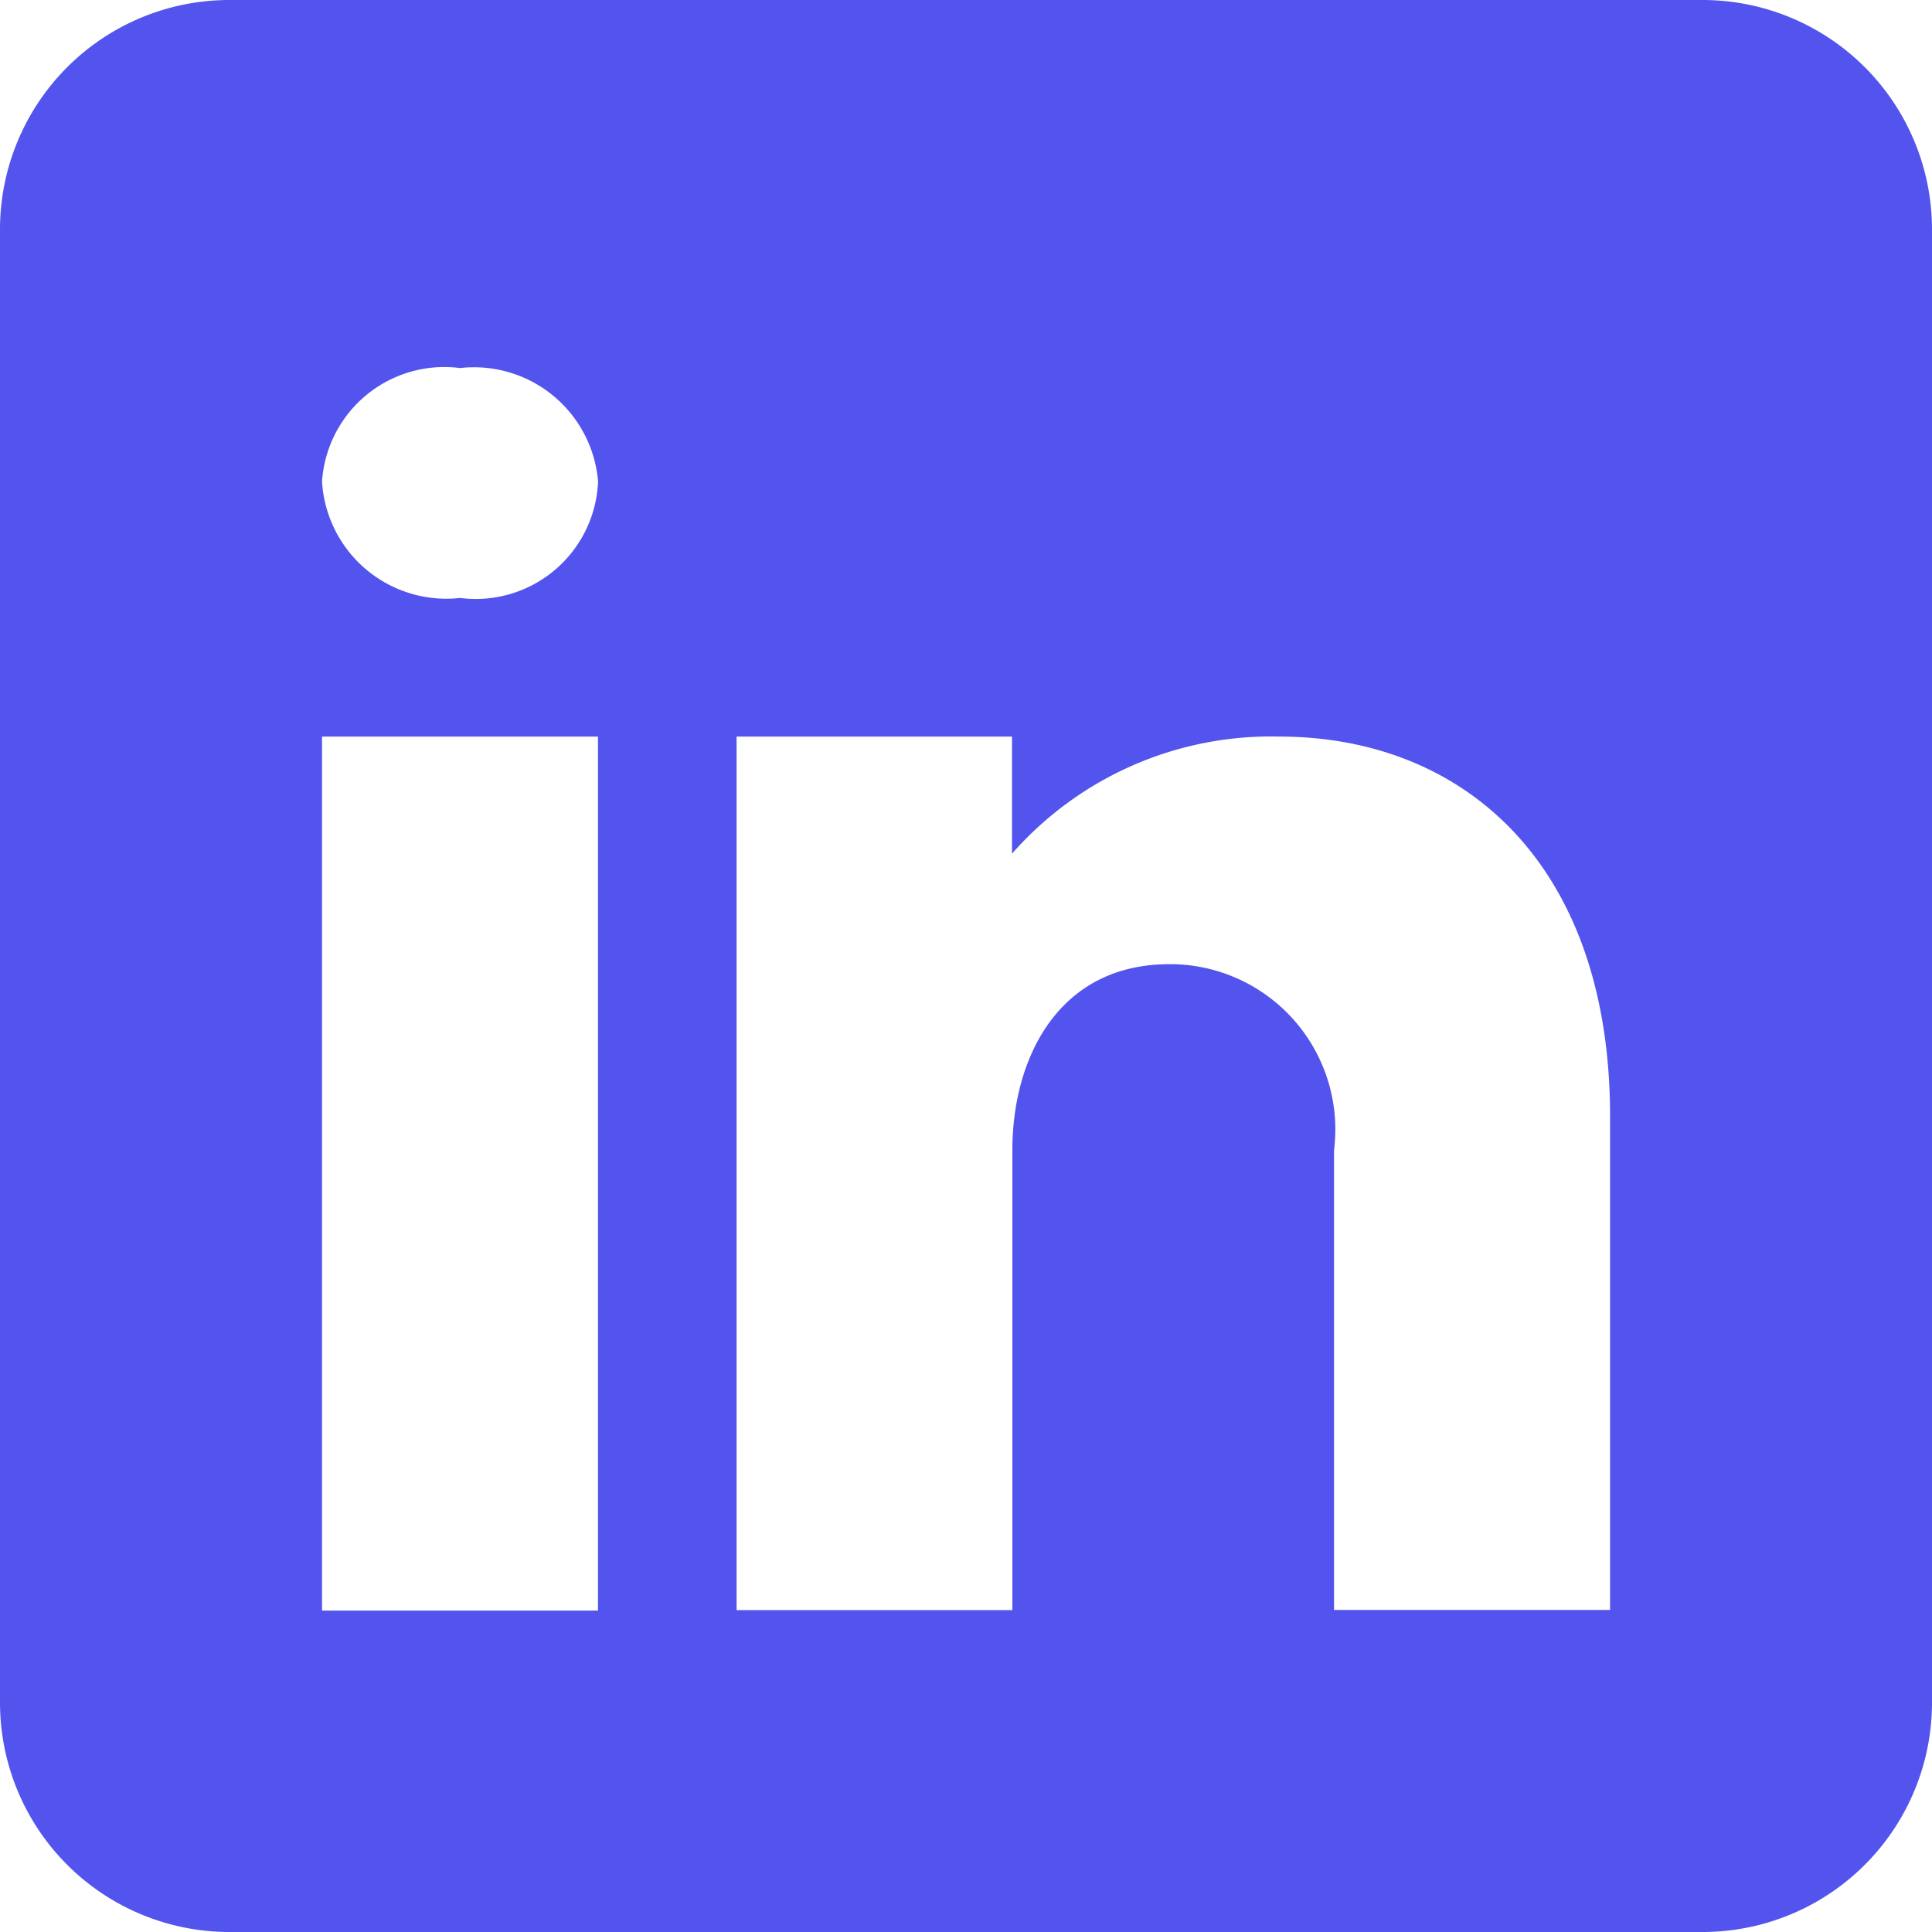 <svg xmlns="http://www.w3.org/2000/svg" width="16" height="16" viewBox="0 0 16 16"><defs><style>.a{fill:#5354ed;}</style></defs><g transform="translate(-16 16) rotate(-90)"><path class="a" d="M14.1,0H1.9A1.9,1.9,0,0,0,0,1.9V14.1A1.9,1.9,0,0,0,1.9,16H14.1A1.9,1.9,0,0,0,16,14.1V1.9A1.9,1.9,0,0,0,14.1,0ZM4.952,6.1v7.238H2.667V6.1ZM2.667,3.988a1.015,1.015,0,0,1,1.143-.94,1.031,1.031,0,0,1,1.143.94,1.014,1.014,0,0,1-1.143.964A1.031,1.031,0,0,1,2.667,3.988Zm10.667,9.345H11.048V9.524A1.369,1.369,0,0,0,9.714,7.985h-.03c-.923,0-1.3.784-1.3,1.539v3.81H6.1V6.1H8.381V7.07A2.853,2.853,0,0,1,10.594,6.1c1.513,0,2.74,1.04,2.74,3.147Zm0,0" transform="translate(16 16) rotate(90)"/></g></svg>